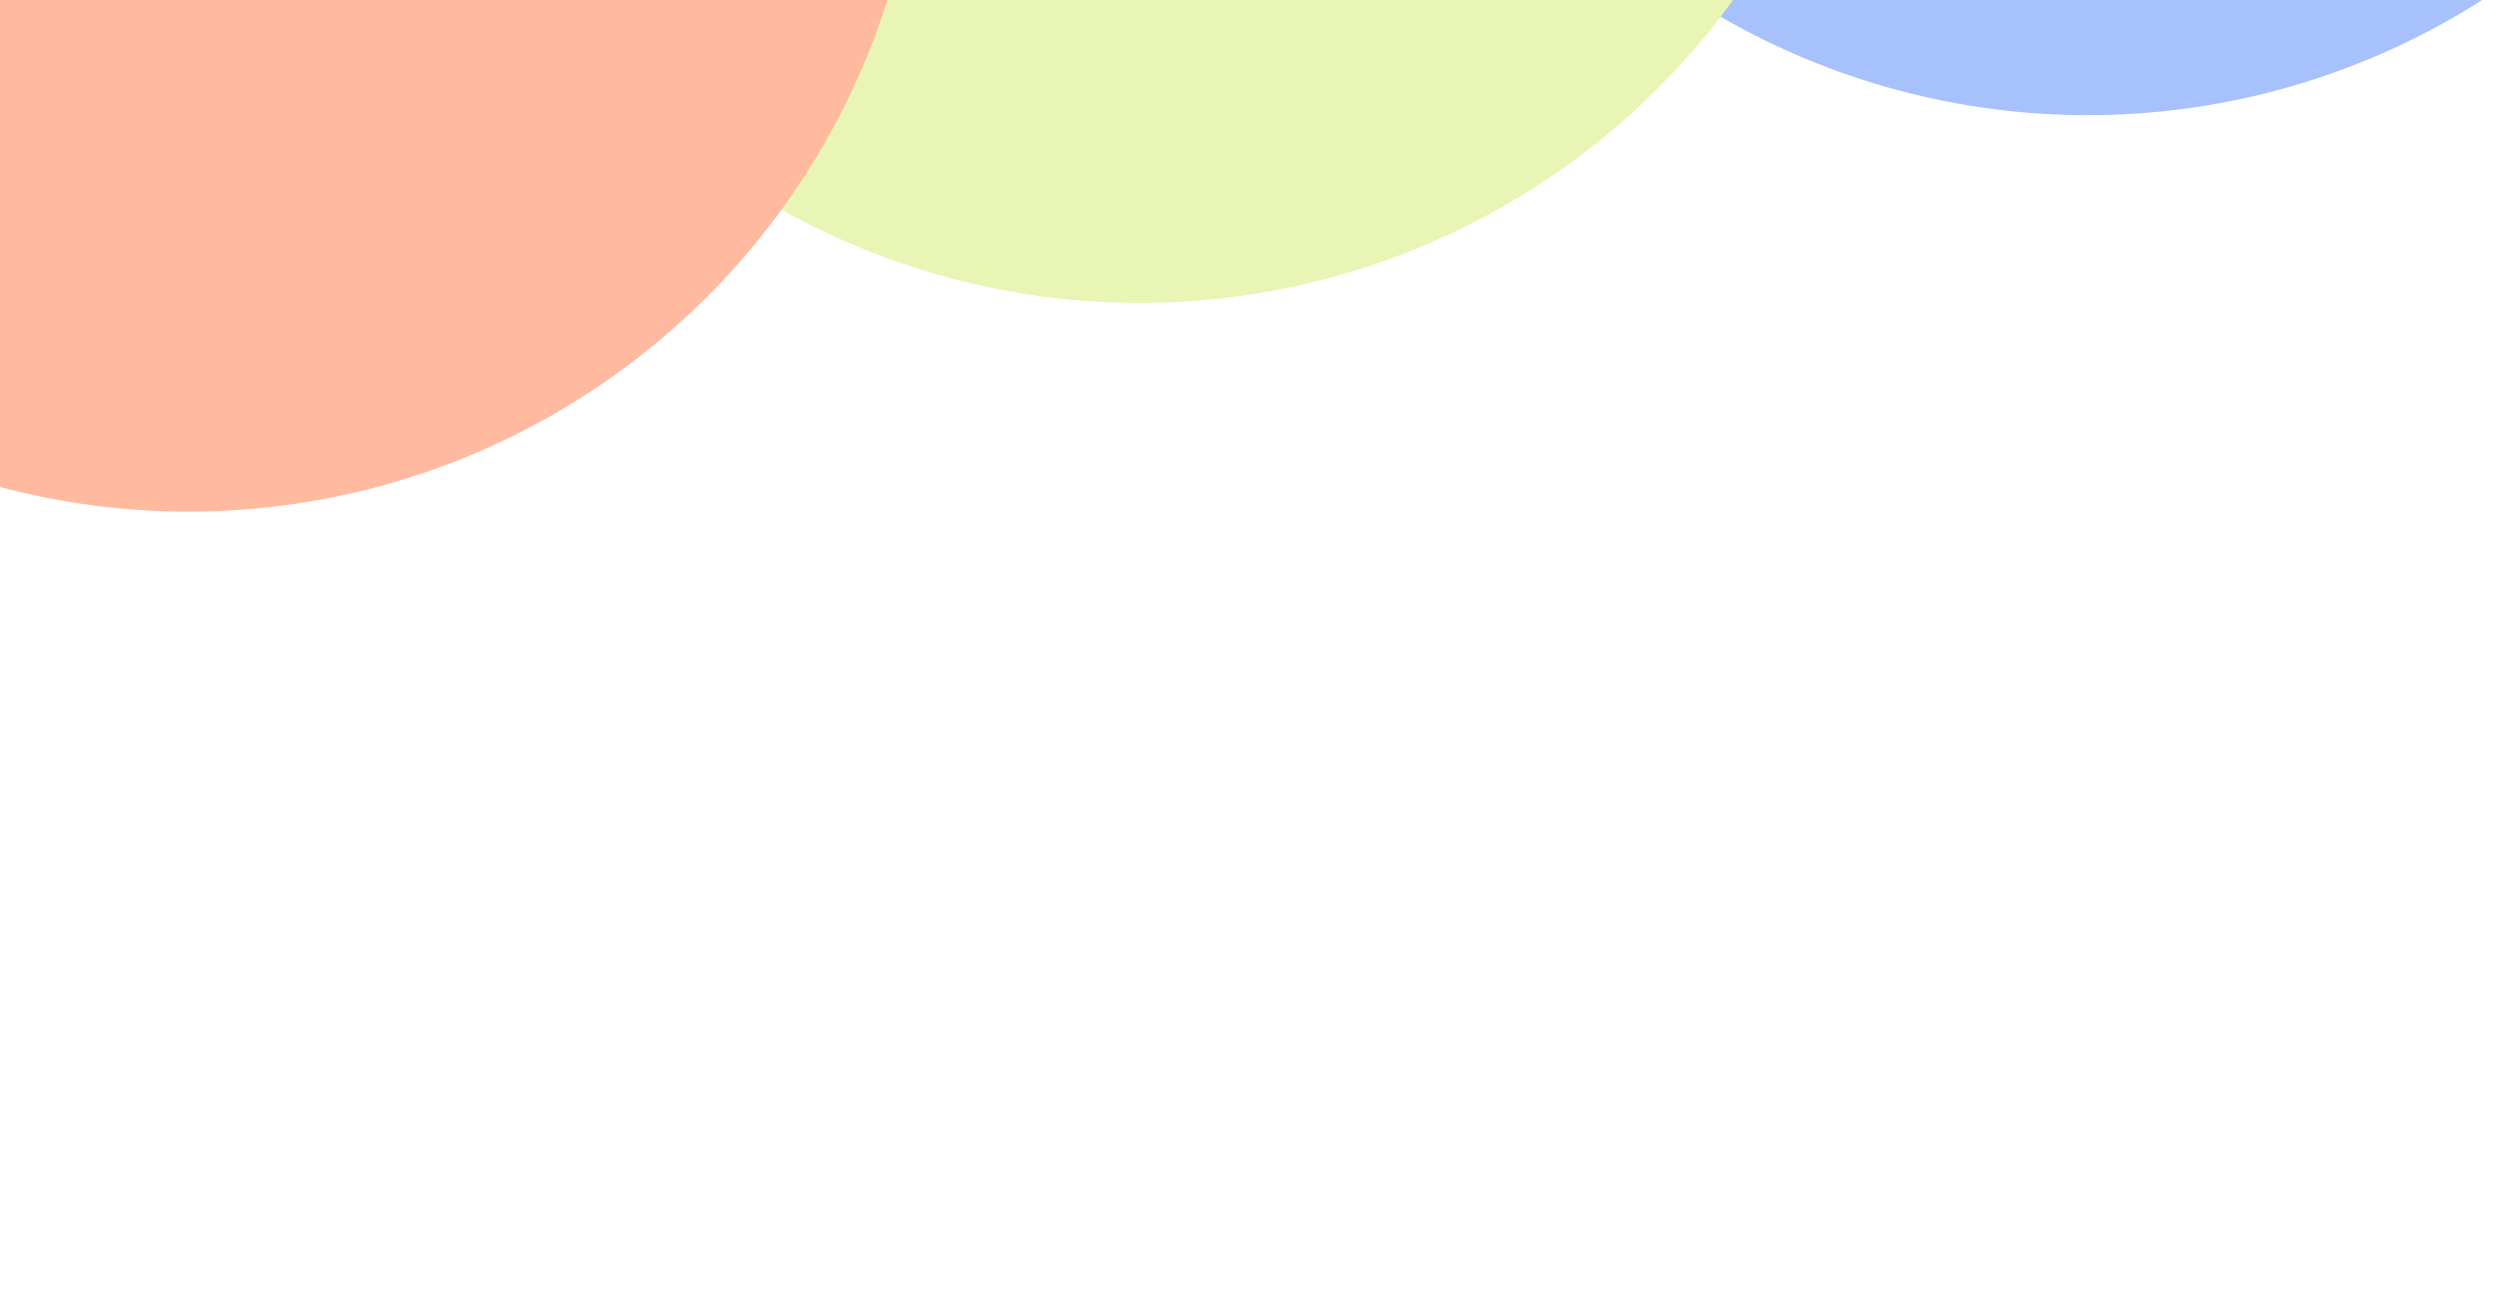 <svg width="375" height="197" viewBox="0 0 375 197" fill="none" xmlns="http://www.w3.org/2000/svg">
<g filter="url(#filter0_f_9_818)">
<circle cx="313.147" cy="-92.727" r="110" transform="rotate(-11.201 313.147 -92.727)" fill="#A6C1FC"/>
</g>
<g filter="url(#filter1_f_9_818)">
<circle cx="170.909" cy="-64.56" r="110" transform="rotate(-11.201 170.909 -64.56)" fill="#E8F5B5"/>
</g>
<g filter="url(#filter2_f_9_818)">
<circle cx="28.273" cy="-33.256" r="110" transform="rotate(-11.201 28.273 -33.256)" fill="#FFBAA0"/>
</g>
<defs>
<filter id="filter0_f_9_818" x="83.126" y="-322.748" width="460.042" height="460.042" filterUnits="userSpaceOnUse" color-interpolation-filters="sRGB">
<feFlood flood-opacity="0" result="BackgroundImageFix"/>
<feBlend mode="normal" in="SourceGraphic" in2="BackgroundImageFix" result="shape"/>
<feGaussianBlur stdDeviation="60" result="effect1_foregroundBlur_9_818"/>
</filter>
<filter id="filter1_f_9_818" x="-59.112" y="-294.581" width="460.042" height="460.042" filterUnits="userSpaceOnUse" color-interpolation-filters="sRGB">
<feFlood flood-opacity="0" result="BackgroundImageFix"/>
<feBlend mode="normal" in="SourceGraphic" in2="BackgroundImageFix" result="shape"/>
<feGaussianBlur stdDeviation="60" result="effect1_foregroundBlur_9_818"/>
</filter>
<filter id="filter2_f_9_818" x="-201.748" y="-263.277" width="460.042" height="460.042" filterUnits="userSpaceOnUse" color-interpolation-filters="sRGB">
<feFlood flood-opacity="0" result="BackgroundImageFix"/>
<feBlend mode="normal" in="SourceGraphic" in2="BackgroundImageFix" result="shape"/>
<feGaussianBlur stdDeviation="60" result="effect1_foregroundBlur_9_818"/>
</filter>
</defs>
</svg>
